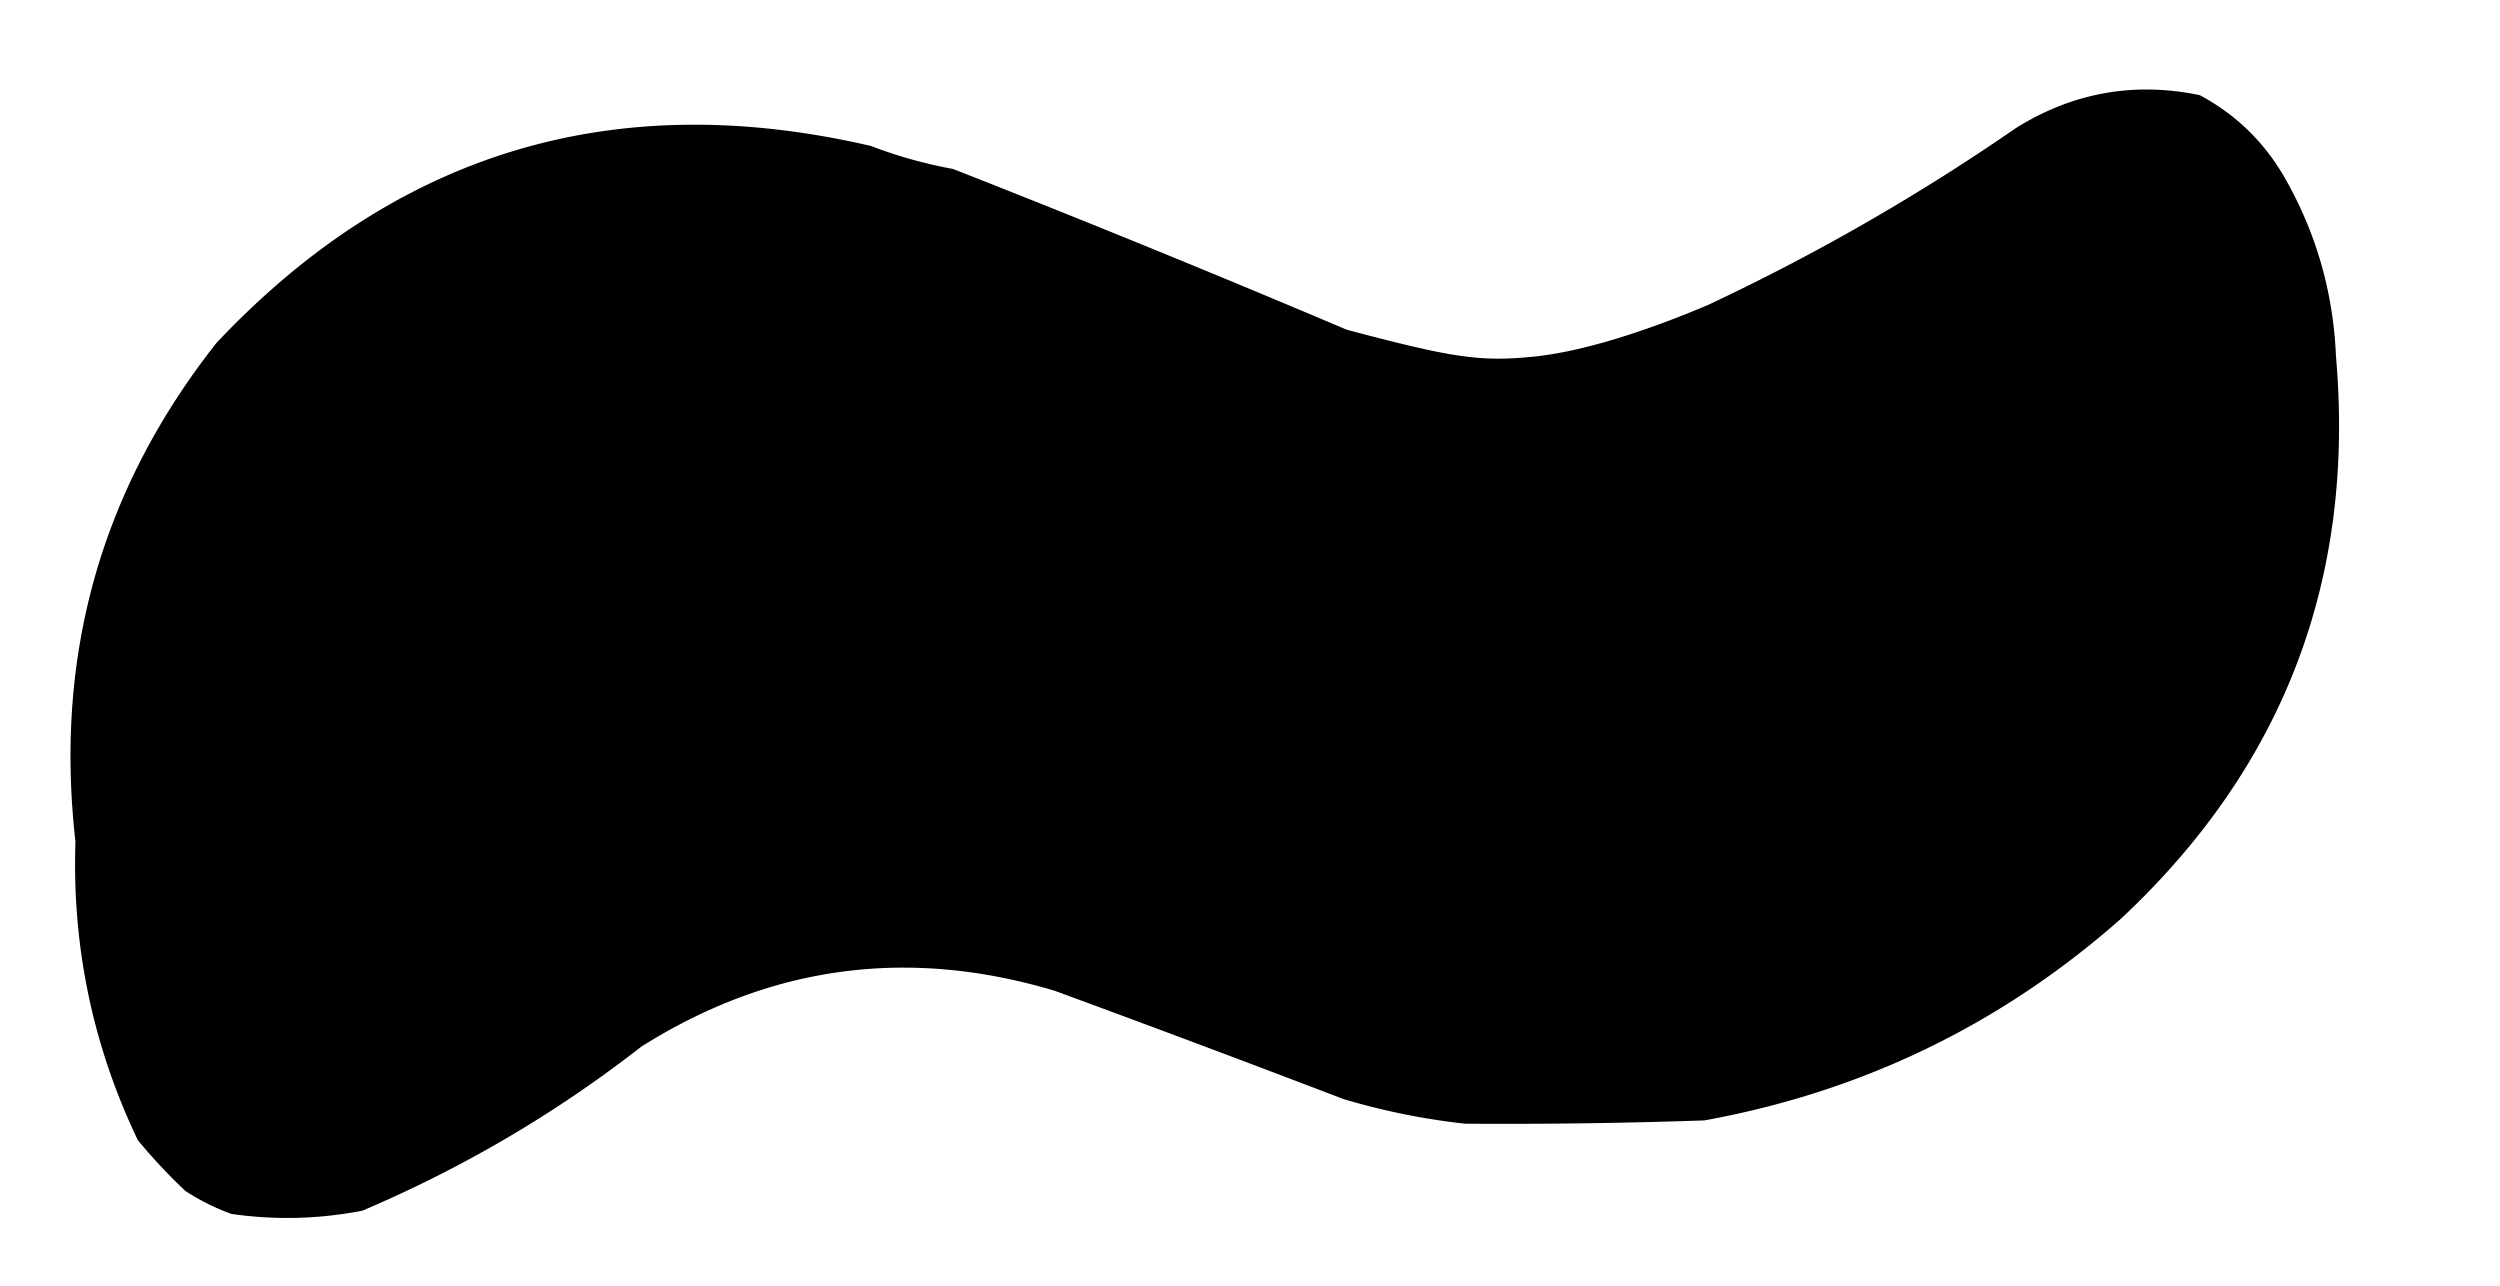<svg width="762" height="392" xmlns="http://www.w3.org/2000/svg" clip-rule="evenodd" fill-rule="evenodd"><path d="M519.5 341.5c-24.32.84-48.66 1.18-73 1a210.528 210.528 0 0 1-37-7.5c-29.27-11.2-58.6-22.2-88-33-44.73-13.4-86.73-7.73-126 17-26.01 20.29-54.34 36.95-85 50-13.29 2.6-26.62 2.93-40 1a68.874 68.874 0 0 1-14-7A168.273 168.273 0 0 1 42 347.5c-13.74-28.75-20.07-59.08-19-91-6.48-56.79 7.86-107.46 43-152 54.83-58.17 121.33-78.17 199.5-60 8.02 3.09 16.35 5.42 25 7 40.31 15.83 80.31 32.17 120 49 31.92 8.48 40.42 9.81 56.5 8.25 16.08-1.56 36.21-8.43 53.5-15.75 32.93-15.46 64.27-33.46 94-54 17.35-10.8 36.01-14.14 56-10 10.78 5.78 19.28 13.95 25.5 24.5 9.83 16.97 15.16 35.3 16 55 5.93 67.94-15.9 125.11-65.5 171.5-36.47 32.23-78.8 52.73-127 61.5zm18-27"/></svg>